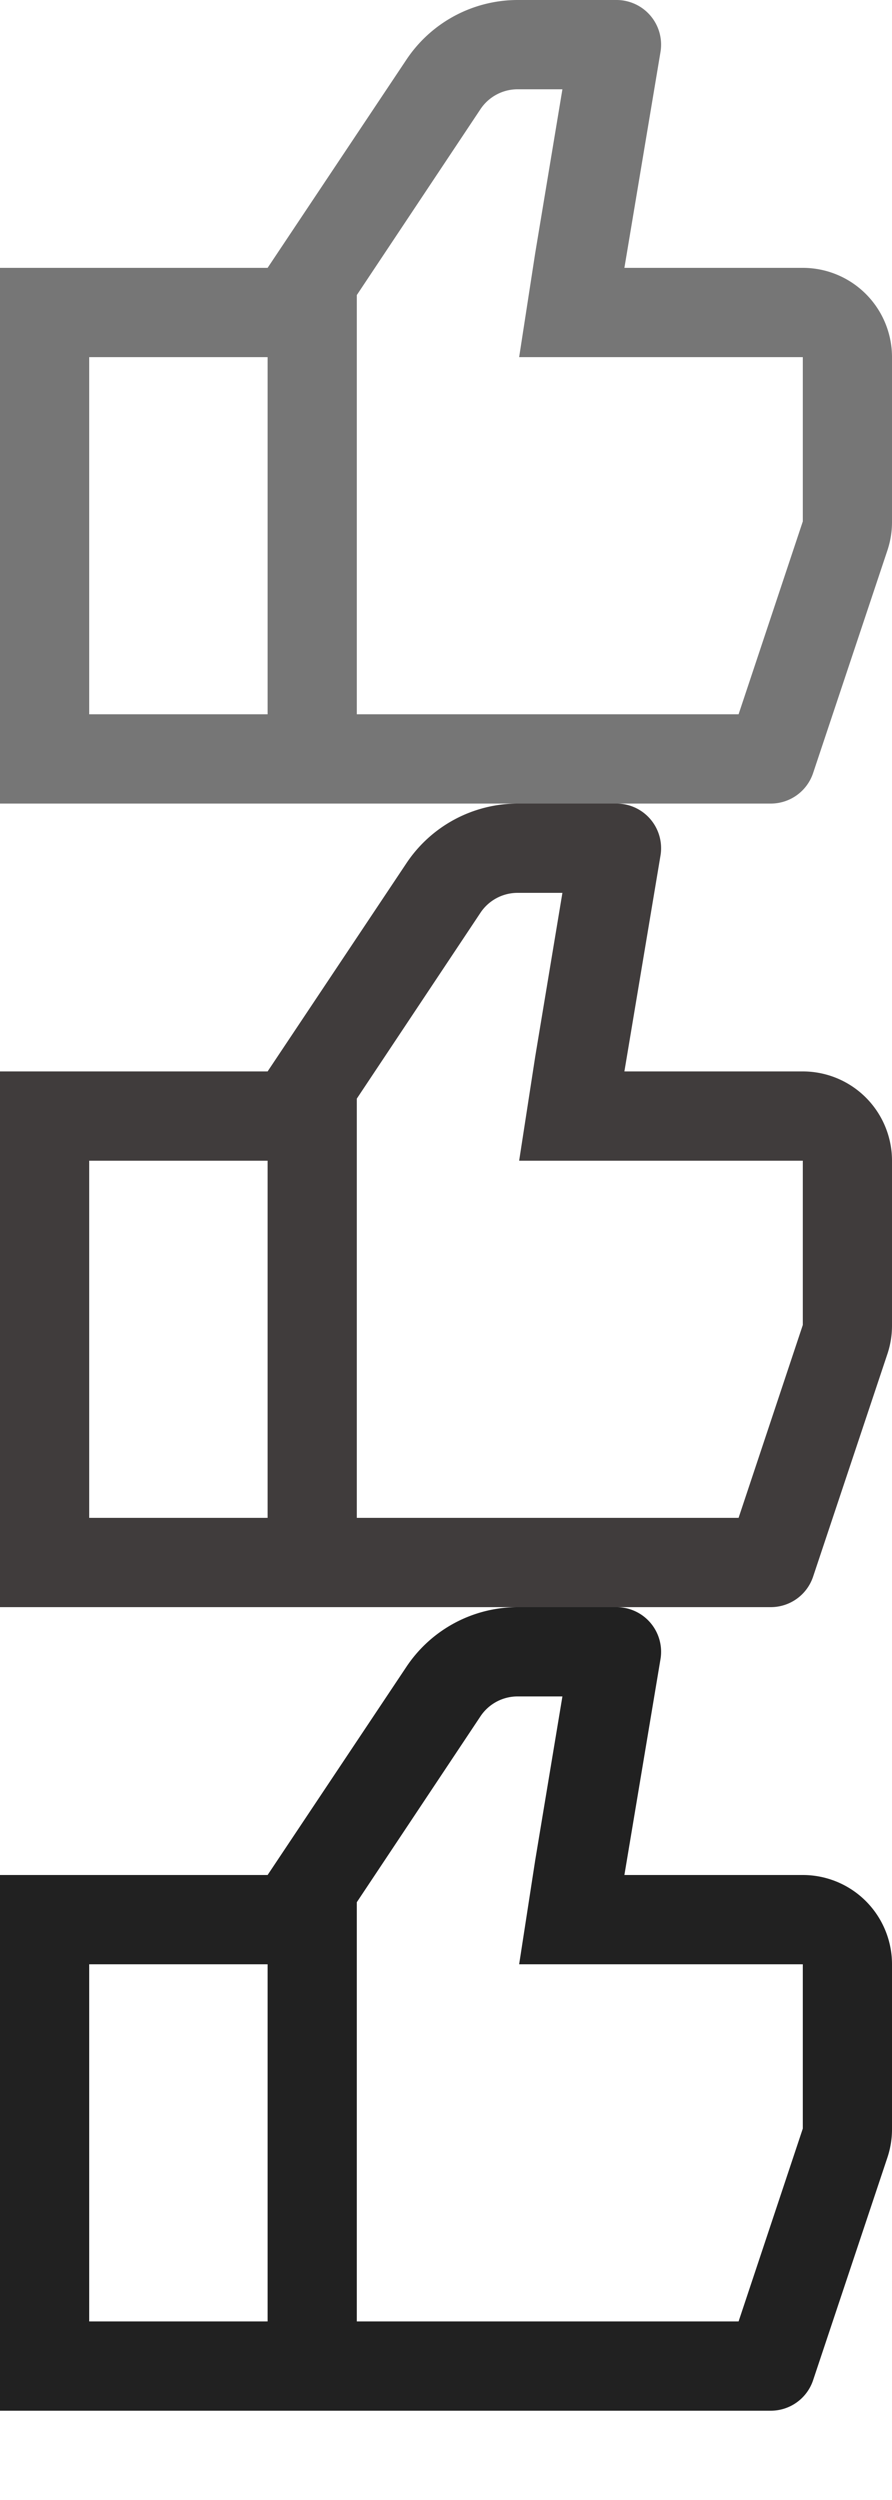 <svg xmlns="http://www.w3.org/2000/svg" xmlns:xlink="http://www.w3.org/1999/xlink" version="1.1" x="0px" y="0px" viewBox="0 0 20 56" style="enable-background:new 0 0 20 56;" xml:space="preserve">
    <style>.st0{fill:#767676;} .st1{fill:#403c3c;} .st2{fill:#212121;}</style>
  <defs>
    <view id="default" preserveAspectRatio="xMidYMid meet" viewBox="0 0 20 18" zoomAndPan="magnify"/>
    <view id="hover" preserveAspectRatio="xMidYMid meet" viewBox="0 18 20 18" zoomAndPan="magnify"/>
    <view id="selected" preserveAspectRatio="xMidYMid meet" viewBox="0 36 20 18" zoomAndPan="magnify"/>
  </defs>
  <g id="default"><path class="st0" d="M18,6H14l.81-4.84a1,1,0,0,0-1-1.16H11.61a3,3,0,0,0-2.5,1.34L6,6H0V18H17.28a1,1,0,0,0,.95-.68l1.67-5a2,2,0,0,0,.1-.63V8A2,2,0,0,0,18,6ZM6,16H2V8H6Zm12-4.32L16.56,16H8V6.61l2.77-4.16A1,1,0,0,1,11.61,2h1L12,5.67,11.64,8H18Z"/></g>
  <g id="hover"><path class="st1" d="M18,24H14l.81-4.84a1,1,0,0,0-1-1.16H11.61a3,3,0,0,0-2.5,1.34L6,24H0V36H17.28a1,1,0,0,0,.95-.68l1.67-5a2,2,0,0,0,.1-.63V26A2,2,0,0,0,18,24ZM6,34H2V26H6Zm12-4.32L16.56,34H8V24.61l2.77-4.16a1,1,0,0,1,.84-.45h1L12,23.67,11.64,26H18Z"/></g>
  <g id="selected"><path class="st2" d="M18,42H14l.81-4.84a1,1,0,0,0-1-1.16H11.61a3,3,0,0,0-2.5,1.34L6,42H0V54H17.28a1,1,0,0,0,.95-.68l1.67-5a2,2,0,0,0,.1-.63V44A2,2,0,0,0,18,42ZM6,52H2V44H6Zm12-4.32L16.56,52H8V42.61l2.77-4.16a1,1,0,0,1,.84-.45h1L12,41.67,11.64,44H18Z"/></g>
</svg>
